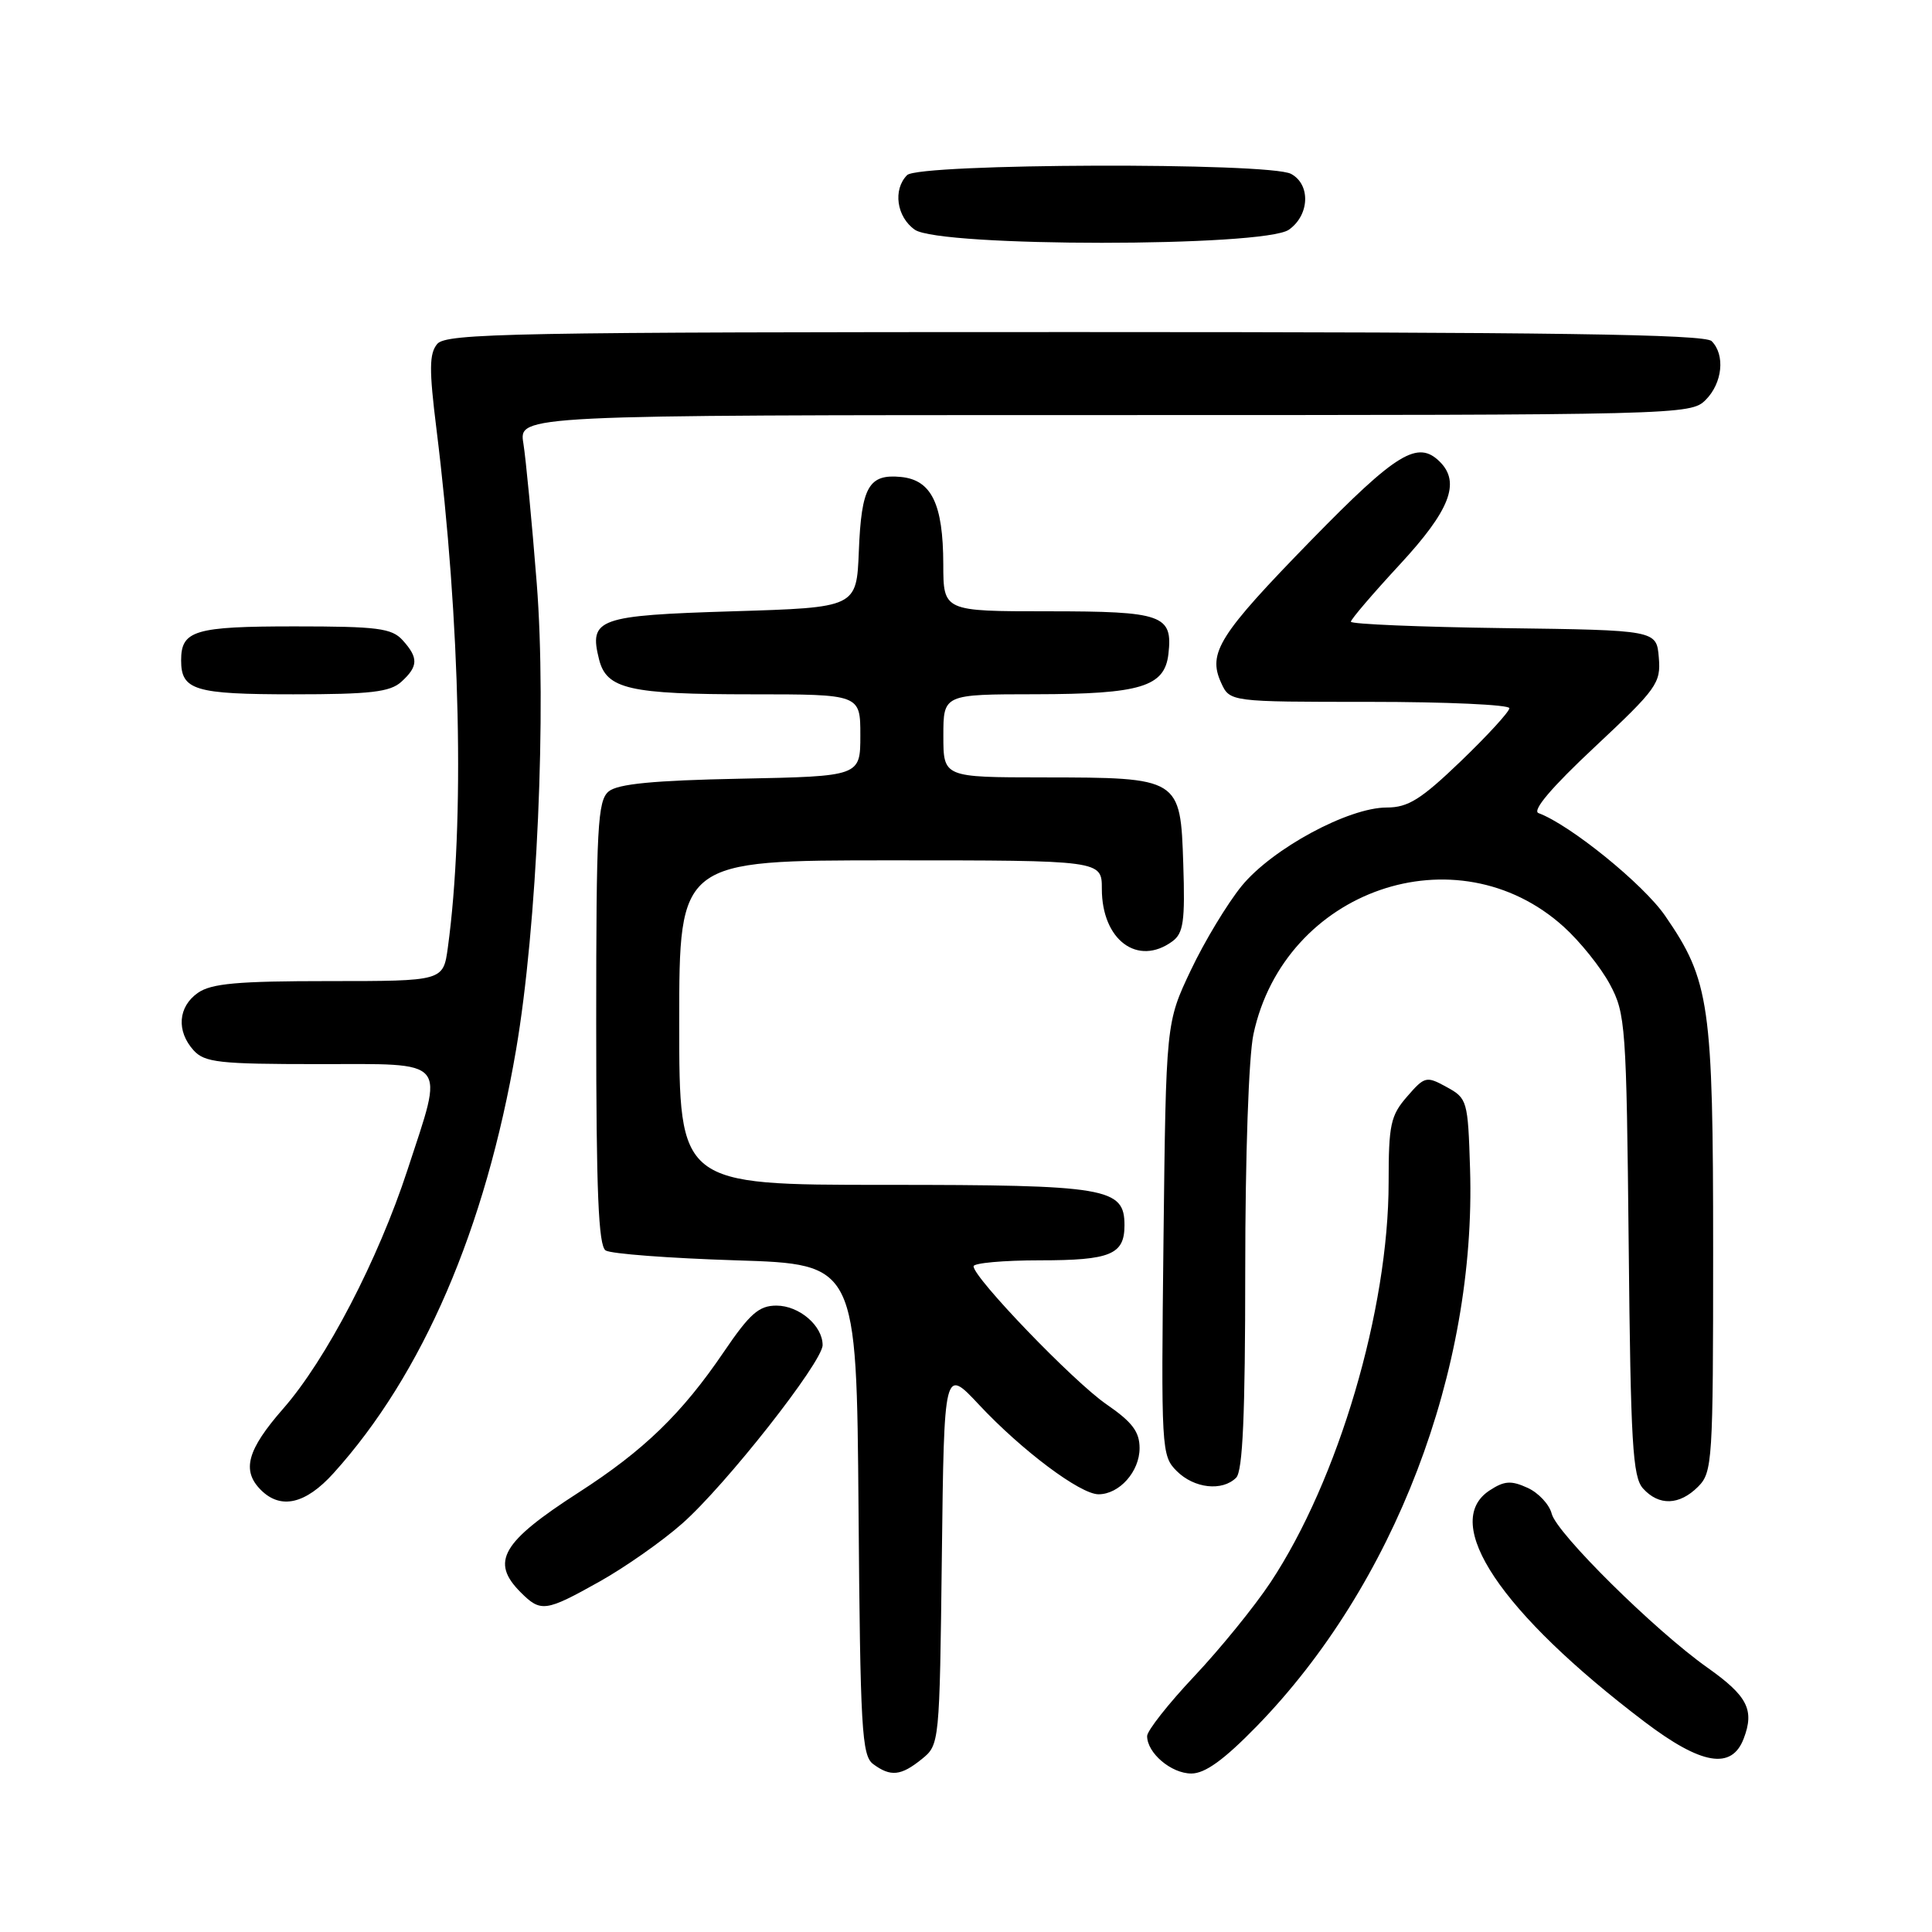 <?xml version="1.0" encoding="UTF-8" standalone="no"?>
<!DOCTYPE svg PUBLIC "-//W3C//DTD SVG 1.1//EN" "http://www.w3.org/Graphics/SVG/1.1/DTD/svg11.dtd" >
<svg xmlns="http://www.w3.org/2000/svg" xmlns:xlink="http://www.w3.org/1999/xlink" version="1.1" viewBox="0 0 256 256">
 <g >
 <path fill="currentColor"
d=" M 122.14 233.09 C 124.49 231.19 124.50 231.08 124.80 206.18 C 125.10 181.19 125.10 181.19 129.73 186.14 C 135.39 192.19 143.14 198.00 145.56 198.00 C 148.32 198.00 151.00 194.99 151.00 191.89 C 151.00 189.71 150.03 188.43 146.60 186.07 C 142.25 183.08 129.00 169.31 129.00 167.79 C 129.00 167.36 132.96 167.00 137.80 167.00 C 147.15 167.00 149.00 166.23 149.00 162.36 C 149.00 157.38 146.75 157.00 117.28 157.00 C 90.00 157.00 90.00 157.00 90.00 135.50 C 90.00 114.00 90.00 114.00 118.00 114.00 C 146.00 114.00 146.00 114.00 146.00 117.78 C 146.00 124.56 150.75 128.10 155.35 124.73 C 156.81 123.66 157.04 122.07 156.79 114.51 C 156.42 103.06 156.37 103.03 138.25 103.01 C 125.00 103.00 125.00 103.00 125.00 97.50 C 125.00 92.00 125.00 92.00 137.25 91.99 C 151.13 91.97 154.32 91.00 154.82 86.67 C 155.42 81.48 154.08 81.00 138.88 81.00 C 125.00 81.00 125.00 81.00 124.99 74.75 C 124.97 66.77 123.43 63.60 119.39 63.20 C 115.11 62.78 114.14 64.49 113.80 73.04 C 113.50 80.50 113.50 80.50 97.11 81.00 C 79.20 81.55 78.02 81.97 79.38 87.38 C 80.37 91.31 83.39 92.00 99.57 92.00 C 114.00 92.00 114.00 92.00 114.00 97.43 C 114.00 102.86 114.00 102.86 98.15 103.18 C 86.57 103.41 81.86 103.87 80.65 104.87 C 79.19 106.09 79.00 109.54 79.00 135.56 C 79.00 157.92 79.30 165.07 80.25 165.69 C 80.94 166.14 88.70 166.72 97.50 167.00 C 113.50 167.50 113.50 167.50 113.76 200.00 C 113.99 229.13 114.19 232.63 115.70 233.75 C 118.01 235.46 119.38 235.32 122.14 233.09 Z  M 166.51 228.75 C 184.73 210.05 195.62 181.60 194.79 154.87 C 194.51 145.84 194.42 145.53 191.69 144.04 C 189.00 142.56 188.78 142.61 186.44 145.31 C 184.26 147.81 184.00 149.03 184.00 156.65 C 184.00 173.54 177.34 196.11 168.34 209.69 C 166.23 212.87 161.69 218.46 158.25 222.11 C 154.81 225.76 152.00 229.33 152.00 230.04 C 152.00 232.29 155.20 235.00 157.86 235.00 C 159.68 235.00 162.18 233.19 166.51 228.75 Z  M 231.05 230.37 C 232.50 226.57 231.56 224.73 226.23 220.96 C 219.29 216.05 206.26 203.17 205.61 200.58 C 205.30 199.35 203.86 197.80 202.40 197.14 C 200.23 196.15 199.33 196.21 197.38 197.49 C 190.85 201.76 198.82 213.66 217.90 228.14 C 225.45 233.87 229.46 234.55 231.05 230.37 Z  M 79.42 209.58 C 82.78 207.70 87.71 204.25 90.37 201.90 C 96.12 196.85 109.00 180.47 109.00 178.23 C 109.00 175.66 105.89 173.00 102.88 173.00 C 100.56 173.00 99.35 174.07 95.92 179.12 C 90.36 187.31 85.32 192.19 76.69 197.75 C 66.46 204.34 64.95 206.95 69.00 211.00 C 71.66 213.66 72.29 213.57 79.42 209.58 Z  M 44.19 195.21 C 56.00 182.14 64.32 162.84 68.38 139.11 C 71.17 122.81 72.44 94.06 71.12 77.28 C 70.48 69.15 69.68 60.81 69.35 58.75 C 68.74 55.00 68.74 55.00 146.37 55.00 C 222.67 55.00 224.03 54.97 226.00 53.00 C 228.24 50.76 228.62 47.02 226.80 45.20 C 225.89 44.29 205.78 44.00 142.42 44.00 C 67.87 44.00 59.11 44.16 57.93 45.58 C 56.87 46.86 56.85 48.96 57.83 56.83 C 61.02 82.52 61.60 109.05 59.34 125.57 C 58.73 130.00 58.73 130.00 43.59 130.00 C 31.50 130.00 28.00 130.31 26.22 131.56 C 23.59 133.40 23.35 136.62 25.65 139.17 C 27.12 140.79 29.04 141.00 42.15 141.00 C 59.65 141.00 58.87 140.09 54.00 155.00 C 50.10 166.93 43.21 180.17 37.52 186.66 C 32.75 192.11 31.99 194.85 34.57 197.43 C 37.20 200.06 40.50 199.30 44.19 195.21 Z  M 225.00 197.00 C 226.91 195.09 227.00 193.67 227.00 165.68 C 227.00 133.07 226.55 129.92 220.64 121.35 C 217.77 117.17 208.05 109.29 203.86 107.74 C 202.98 107.41 205.62 104.30 211.30 98.99 C 219.56 91.25 220.09 90.52 219.80 87.12 C 219.50 83.50 219.50 83.50 199.25 83.23 C 188.11 83.08 179.00 82.70 179.00 82.38 C 179.00 82.06 181.93 78.64 185.50 74.78 C 192.11 67.64 193.55 63.95 190.80 61.20 C 187.87 58.27 185.08 59.97 173.77 71.55 C 161.52 84.11 160.00 86.51 161.80 90.46 C 162.96 93.00 162.96 93.00 181.48 93.00 C 191.67 93.00 200.00 93.38 200.00 93.84 C 200.00 94.30 197.11 97.45 193.59 100.84 C 188.28 105.94 186.58 107.00 183.75 107.00 C 178.66 107.00 168.59 112.45 164.54 117.38 C 162.64 119.71 159.60 124.74 157.79 128.56 C 154.50 135.50 154.50 135.50 154.17 164.17 C 153.85 192.10 153.89 192.89 155.92 194.92 C 158.23 197.23 161.96 197.64 163.80 195.80 C 164.67 194.93 165.00 187.43 165.00 168.35 C 165.00 153.23 165.46 139.95 166.09 137.03 C 170.19 117.89 193.02 109.99 207.20 122.80 C 209.37 124.76 212.12 128.19 213.32 130.43 C 215.40 134.31 215.51 135.89 215.81 164.98 C 216.07 191.23 216.33 195.71 217.71 197.23 C 219.81 199.56 222.53 199.47 225.00 197.00 Z  M 53.17 90.35 C 55.43 88.30 55.47 87.17 53.35 84.83 C 51.91 83.24 50.03 83.00 39.05 83.00 C 25.77 83.00 24.00 83.53 24.00 87.50 C 24.00 91.46 25.78 92.00 38.87 92.00 C 49.07 92.00 51.68 91.70 53.17 90.35 Z  M 170.78 30.44 C 173.53 28.51 173.69 24.44 171.07 23.04 C 168.19 21.49 121.76 21.64 120.20 23.20 C 118.29 25.11 118.80 28.75 121.22 30.44 C 124.52 32.75 167.48 32.75 170.78 30.44 Z "/>
</g>
</svg>